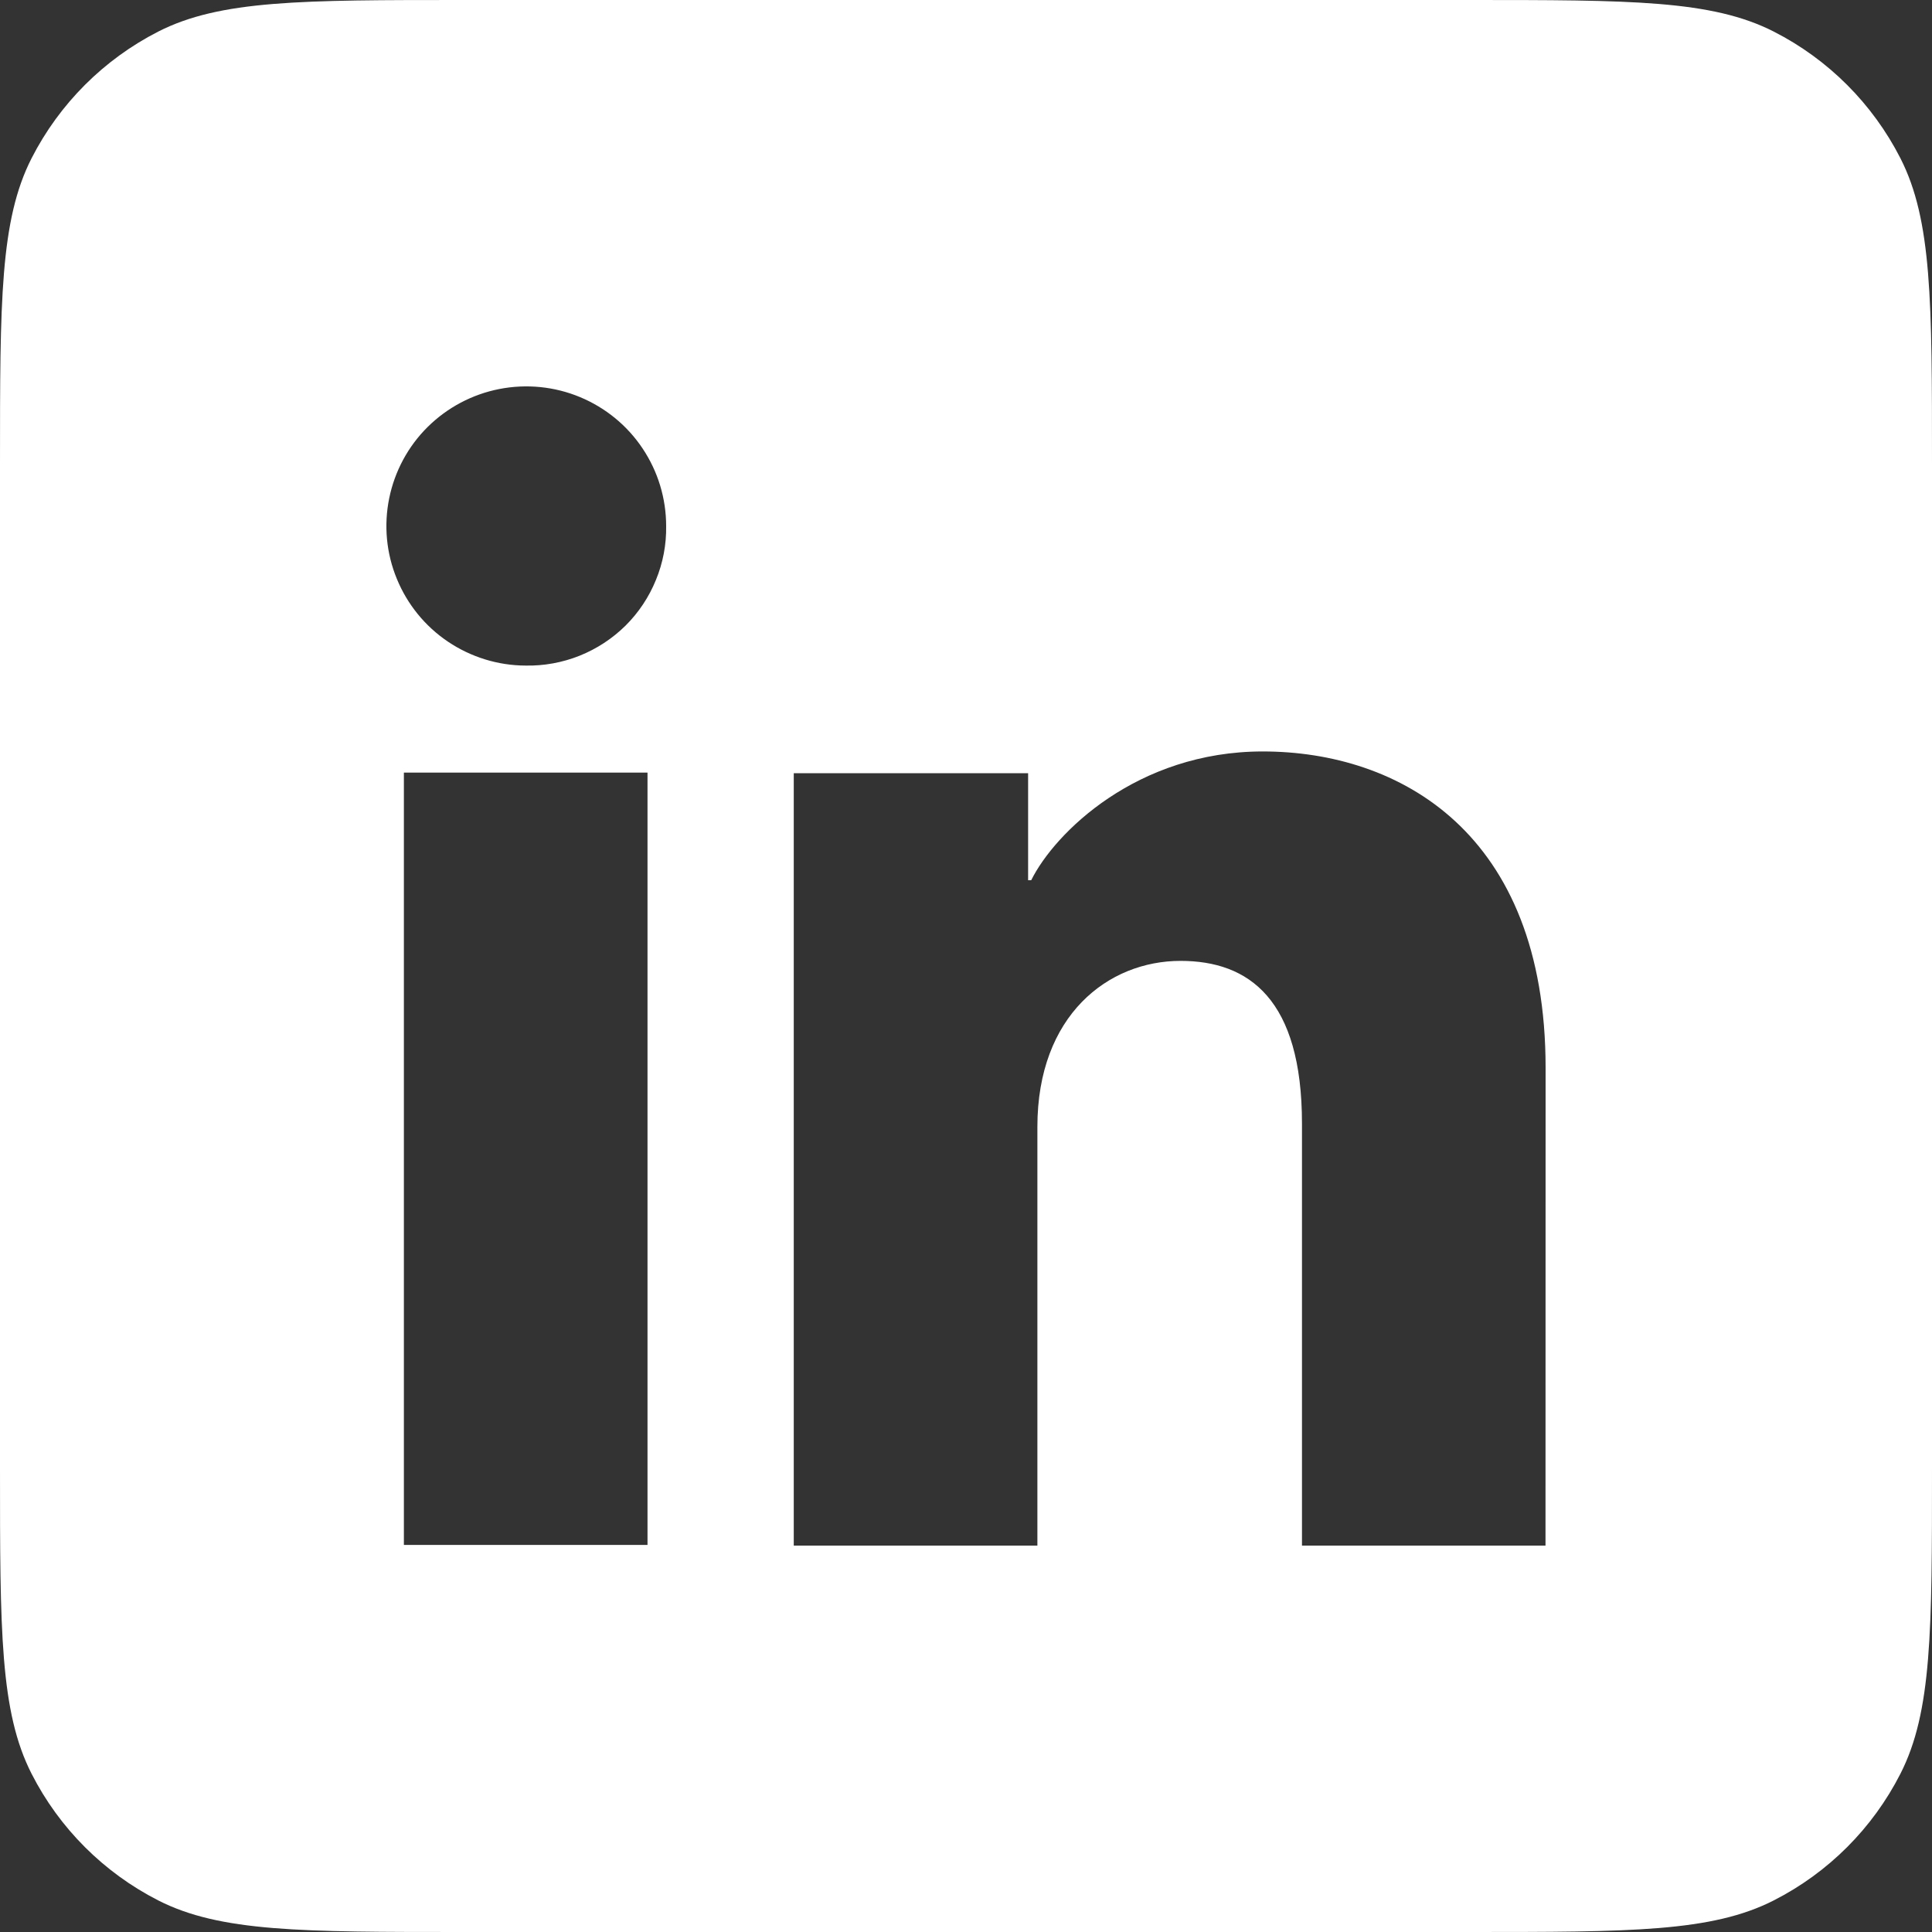 <svg width="20" height="20" viewBox="0 0 20 20" fill="none" xmlns="http://www.w3.org/2000/svg">
<rect x="0" y="0" width="20" height="20" fill="#333333" stroke="none"/>
<path fill-rule="evenodd" clip-rule="evenodd" d="M0.327 1.638C0 2.28 0 3.12 0 4.8V15.2C0 16.88 0 17.72 0.327 18.362C0.615 18.927 1.074 19.385 1.638 19.673C2.28 20 3.12 20 4.8 20H15.2C16.88 20 17.72 20 18.362 19.673C18.927 19.385 19.385 18.927 19.673 18.362C20 17.72 20 16.88 20 15.2V4.8C20 3.12 20 2.28 19.673 1.638C19.385 1.074 18.927 0.615 18.362 0.327C17.72 0 16.88 0 15.2 0H4.8C3.12 0 2.28 0 1.638 0.327C1.074 0.615 0.615 1.074 0.327 1.638ZM4.181 15.993H6.703V7.998H4.181V15.993ZM4.638 6.643C4.875 6.802 5.154 6.889 5.44 6.89C5.631 6.894 5.822 6.859 6 6.788C6.177 6.717 6.339 6.611 6.475 6.477C6.611 6.342 6.718 6.181 6.79 6.004C6.863 5.827 6.899 5.637 6.896 5.446C6.896 5.161 6.812 4.882 6.653 4.644C6.495 4.406 6.269 4.221 6.005 4.111C5.741 4.001 5.45 3.972 5.169 4.027C4.888 4.082 4.63 4.219 4.427 4.42C4.224 4.621 4.086 4.878 4.029 5.158C3.972 5.438 3.999 5.728 4.108 5.992C4.216 6.256 4.4 6.483 4.638 6.643ZM13.478 16H15.999L16 11.054C16 8.613 14.48 7.779 13.072 7.779C11.771 7.779 10.919 8.62 10.675 9.112H10.643V8.004H8.217V16H10.739V11.665C10.739 10.509 11.473 9.947 12.221 9.947C12.929 9.947 13.478 10.344 13.478 11.632V16Z" fill="white"/>
</svg>
